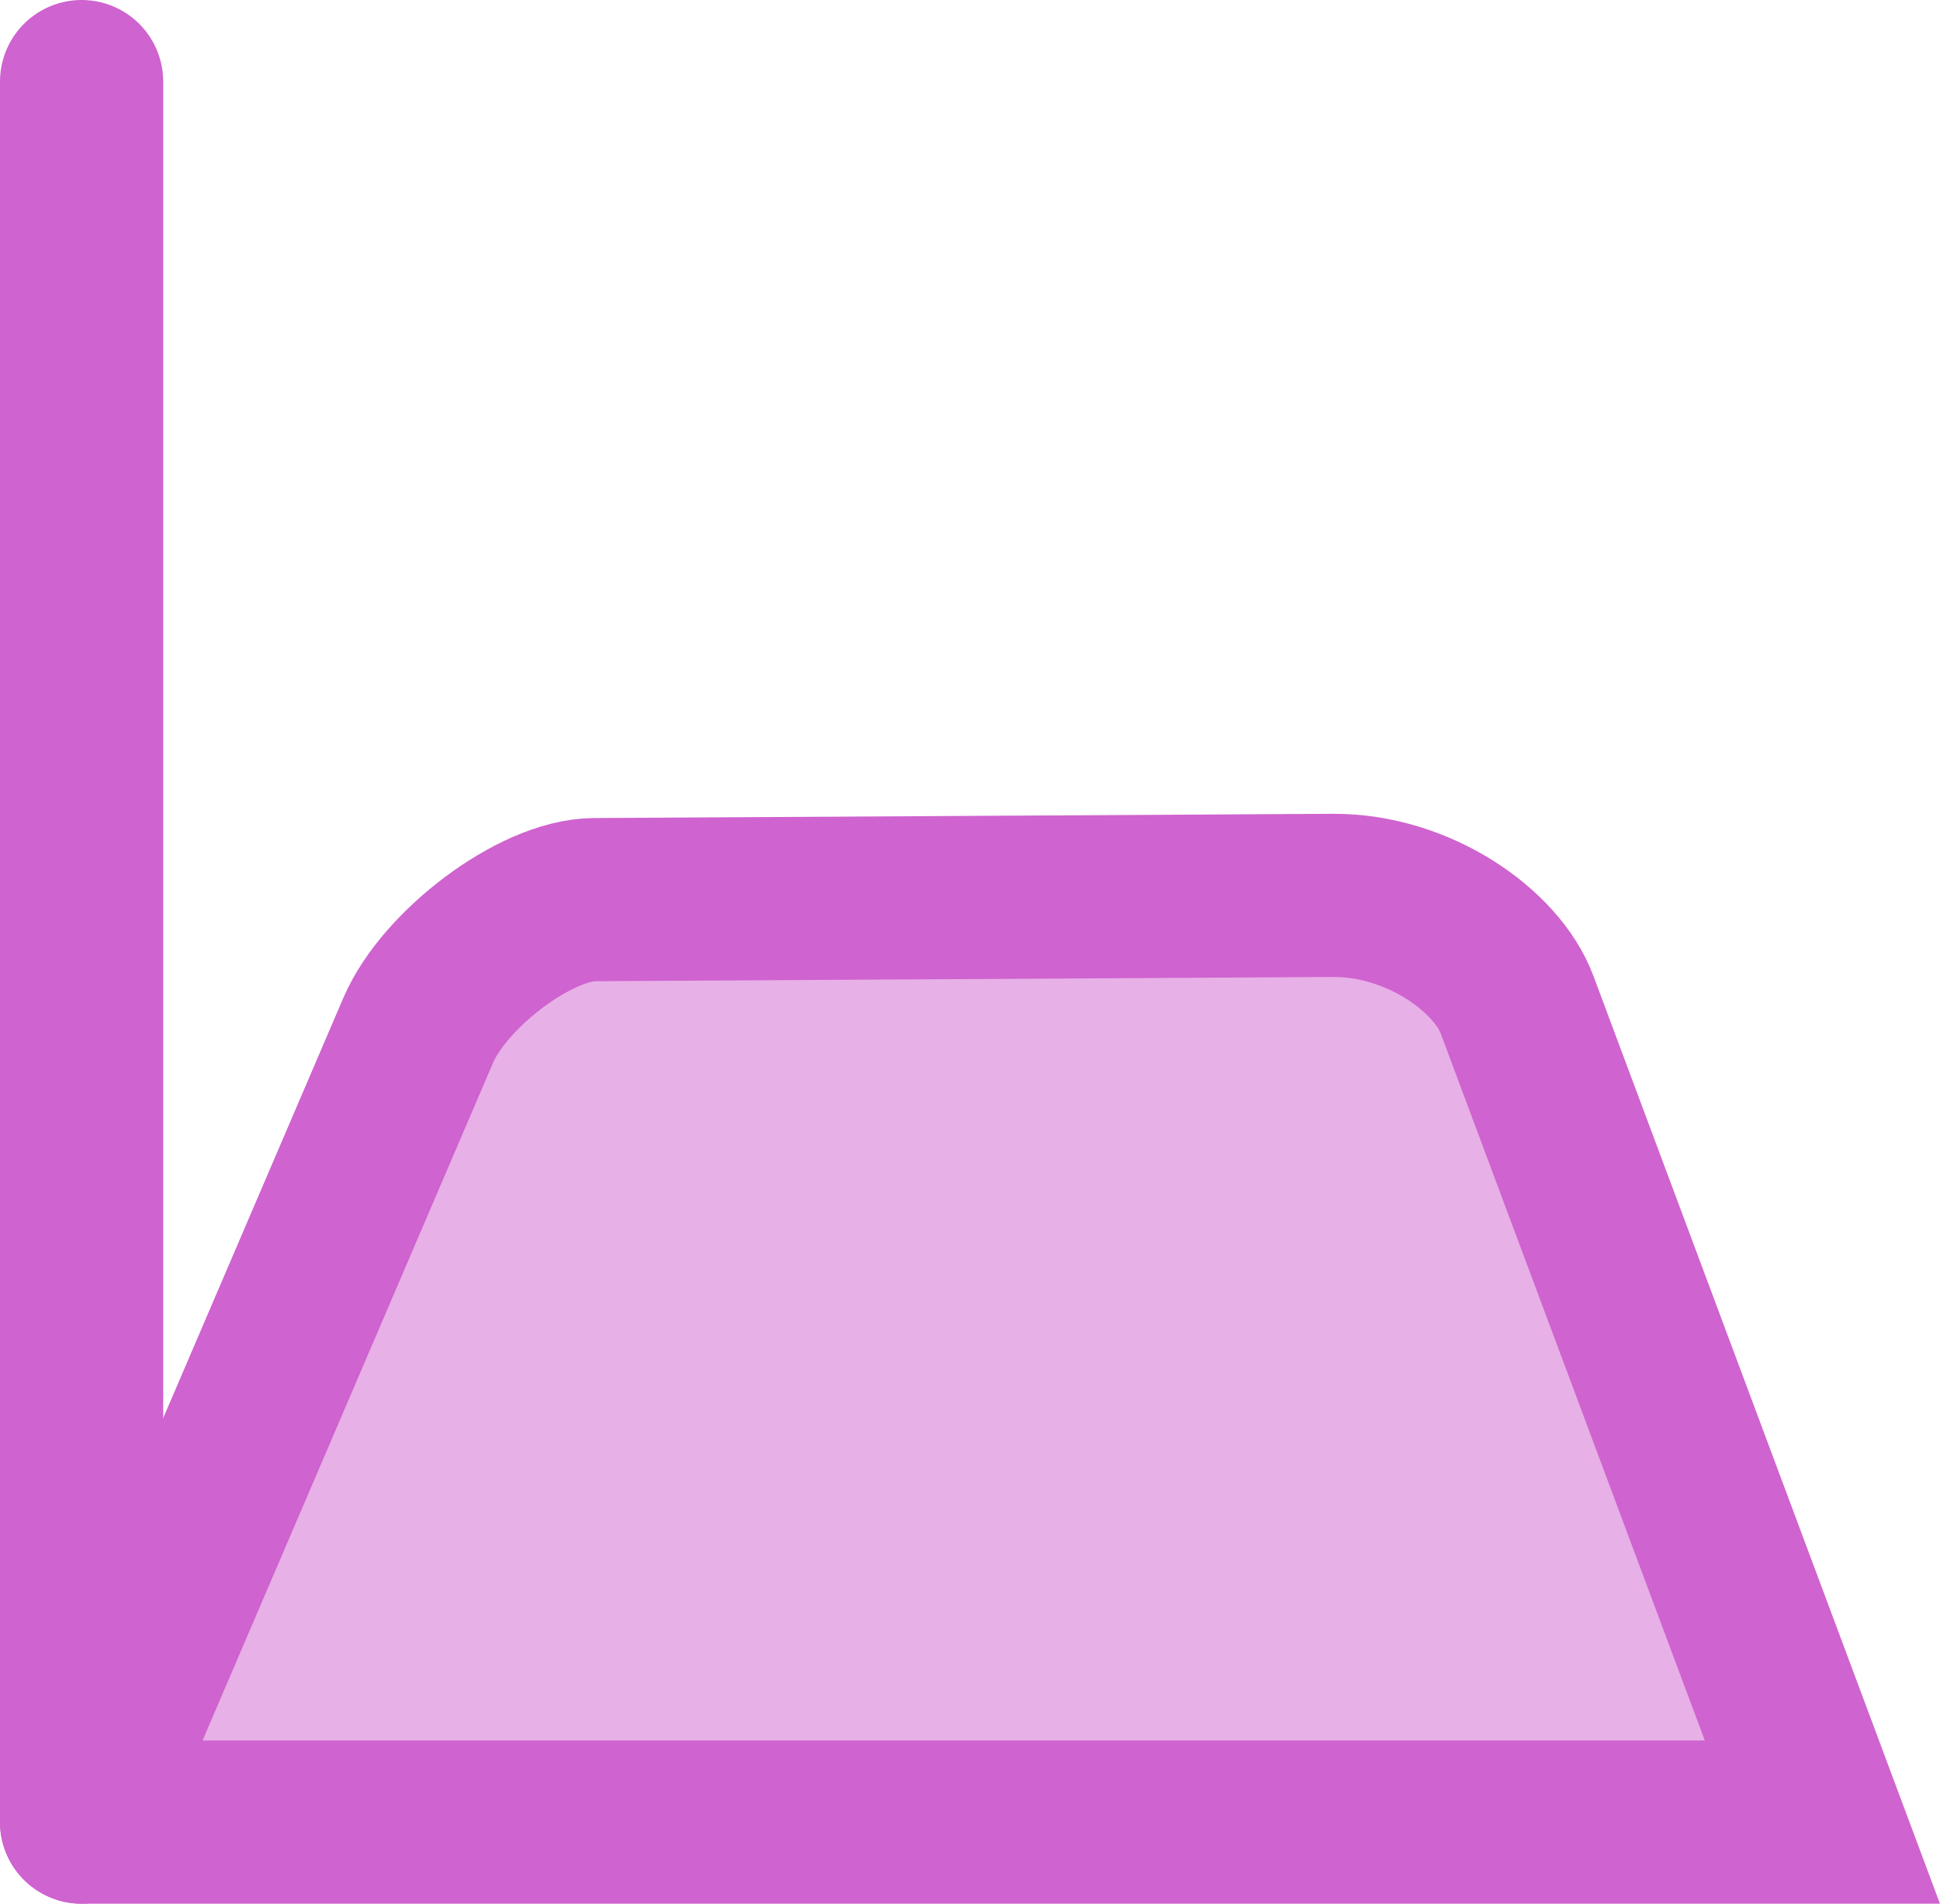 <svg version="1.1" xmlns="http://www.w3.org/2000/svg" xmlns:xlink="http://www.w3.org/1999/xlink" width="17.831" height="17.5" viewBox="0,0,17.831,17.5"><g transform="translate(-231.25,-171.25)"><g data-paper-data="{&quot;isPaintingLayer&quot;:true}" fill-rule="nonzero" stroke="#cf63cf" stroke-width="1.5" stroke-linecap="round" stroke-miterlimit="10" stroke-dasharray="" stroke-dashoffset="0" style="mix-blend-mode: normal"><path d="M232,172v16" fill="none" stroke-linejoin="undefined"/><path d="M232.132,187.632c0,0 2.382,-5.558 2.962,-6.911c0.241,-0.562 1.079,-1.197 1.617,-1.201c1.047,-0.006 4.773,-0.027 6.788,-0.039c0.79,-0.005 1.51,0.51 1.694,1.003c0.502,1.344 2.807,7.516 2.807,7.516h-16" fill-opacity="0.502" fill="#cf63cf" stroke-linejoin="miter"/></g></g></svg><!--rotationCenter:8.75:8.75-->
